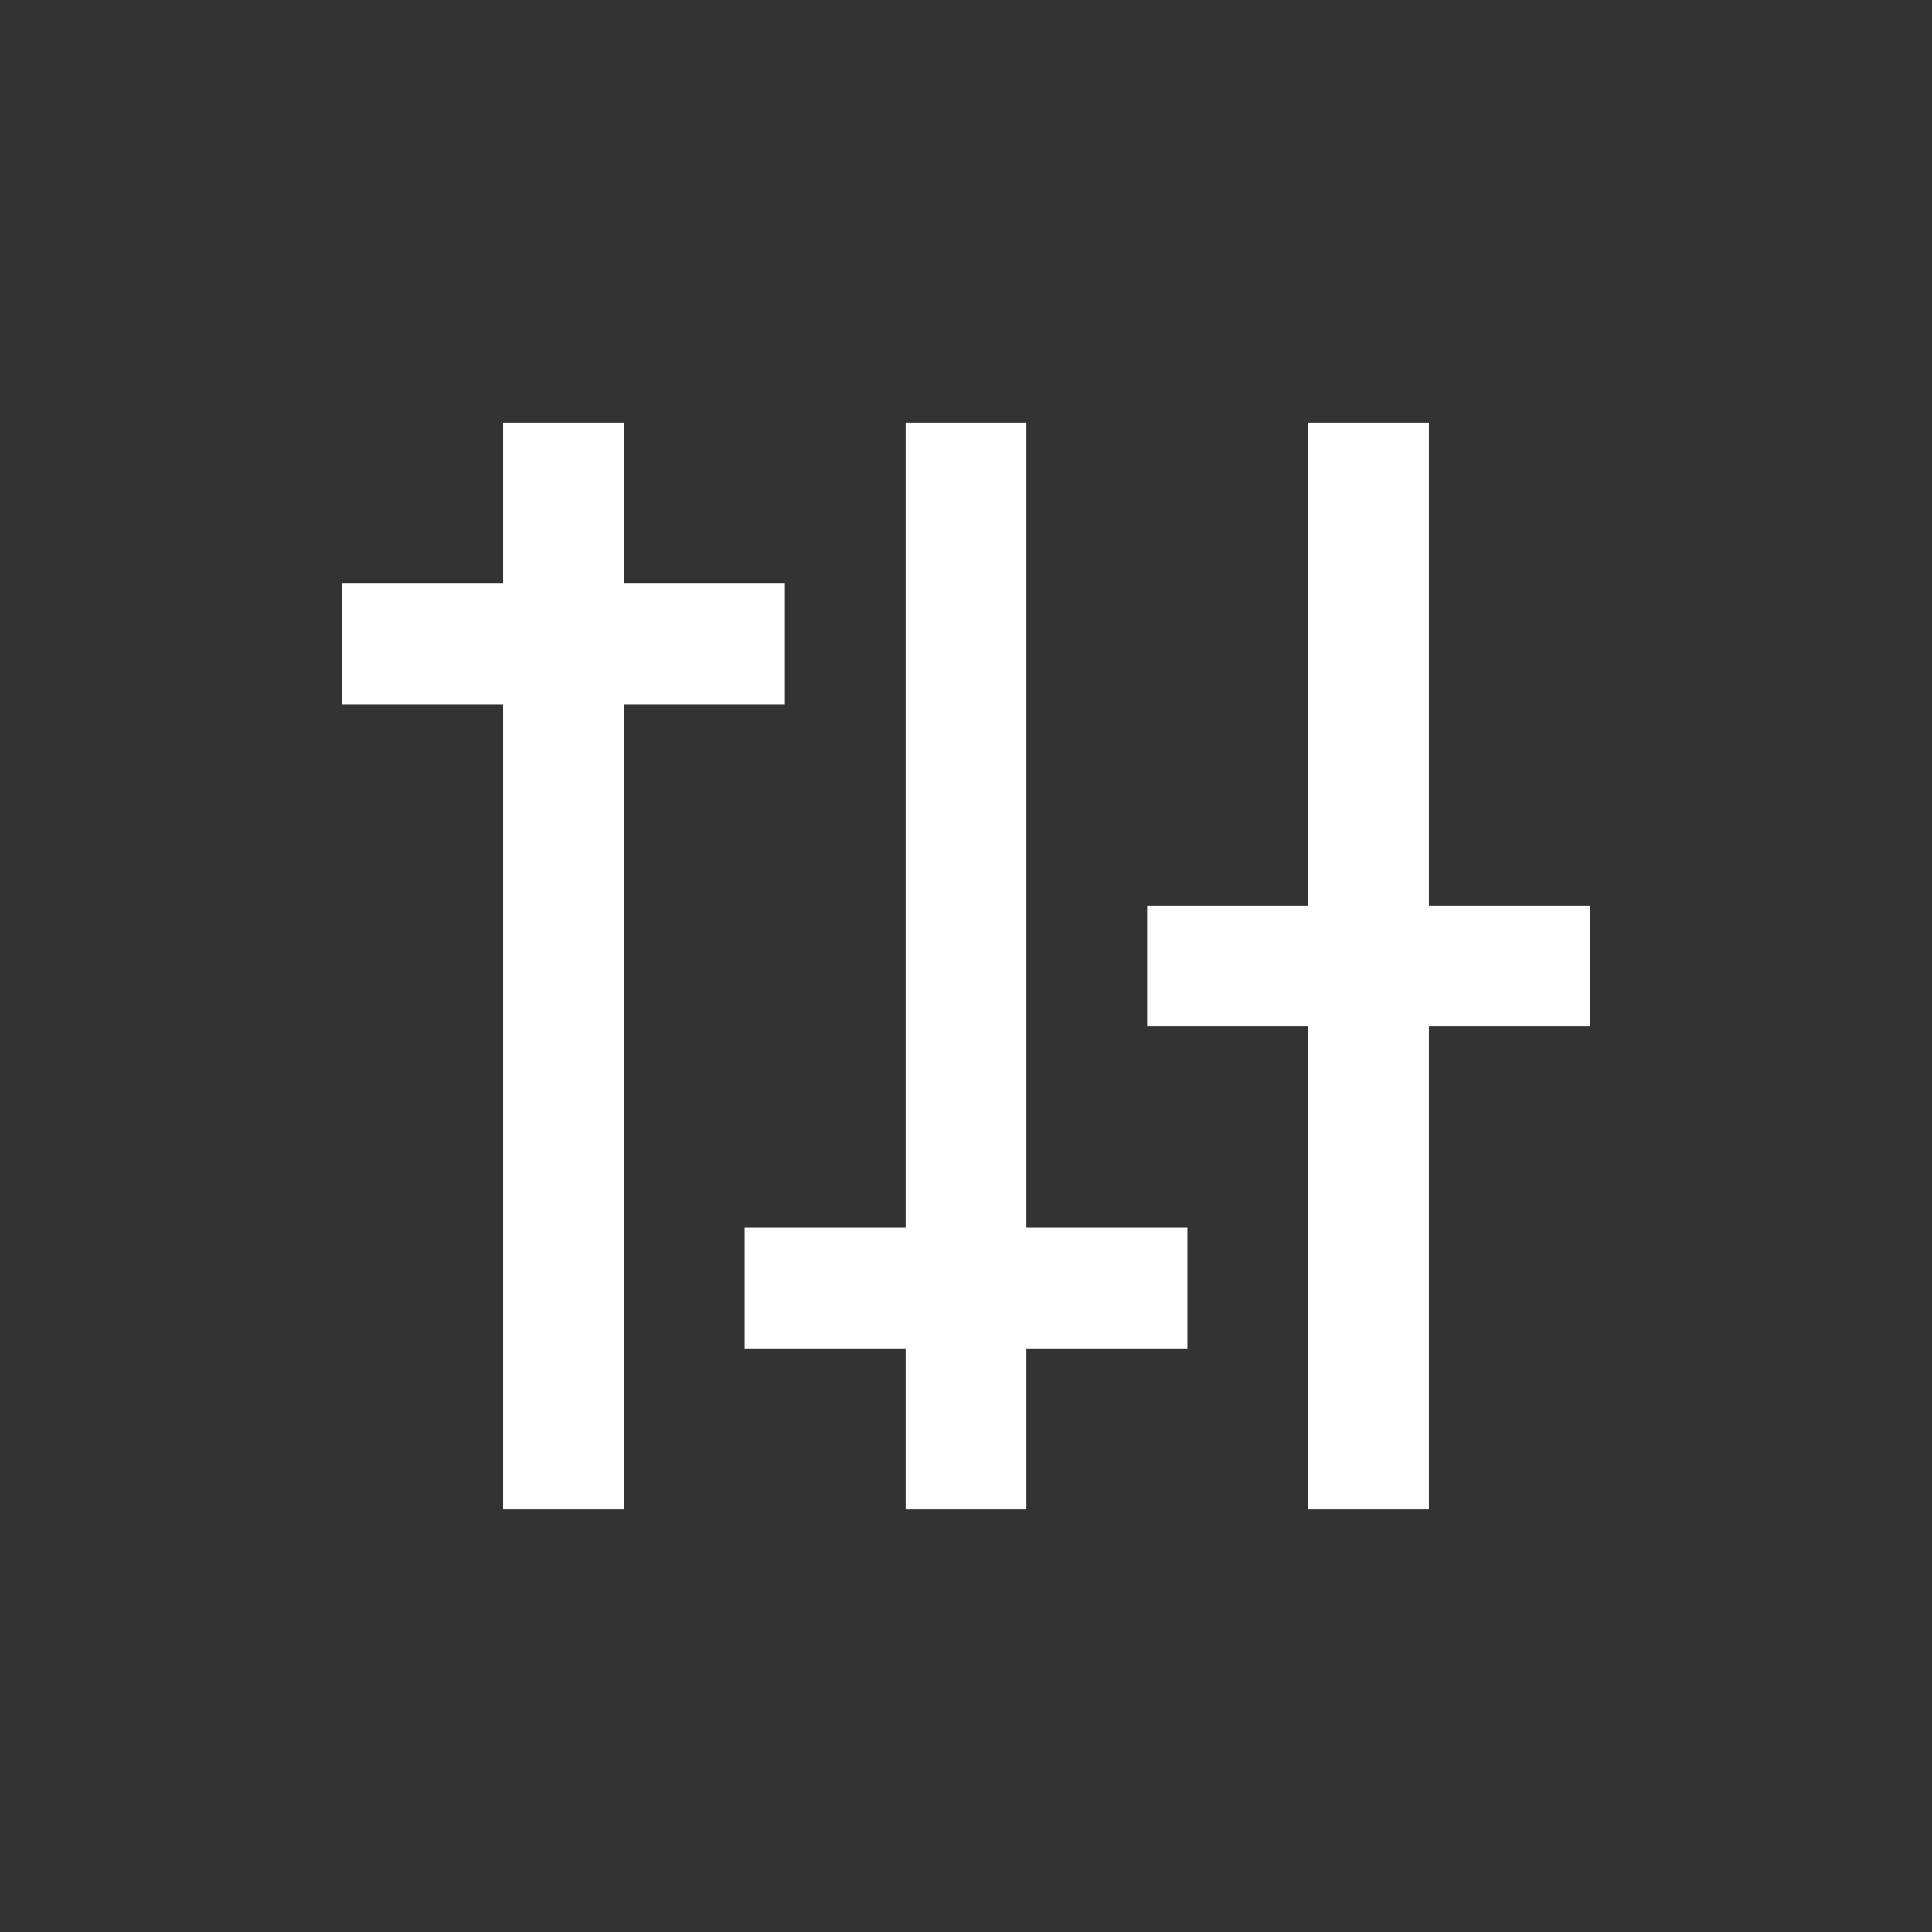 <svg xmlns="http://www.w3.org/2000/svg" width="48" height="48" viewBox="0 0 24 24" aria-labelledby="controlsIconTitle" stroke="#fff" stroke-width="1.5" stroke-linecap="square" fill="none" color="#fff"><rect x="0" y="0" width="24" height="24" fill="#333333" stroke="none"/><path d="M17 18V6m-5 12V6M7 18V6M5 8h4m1 8h4m1-4h4"/></svg>